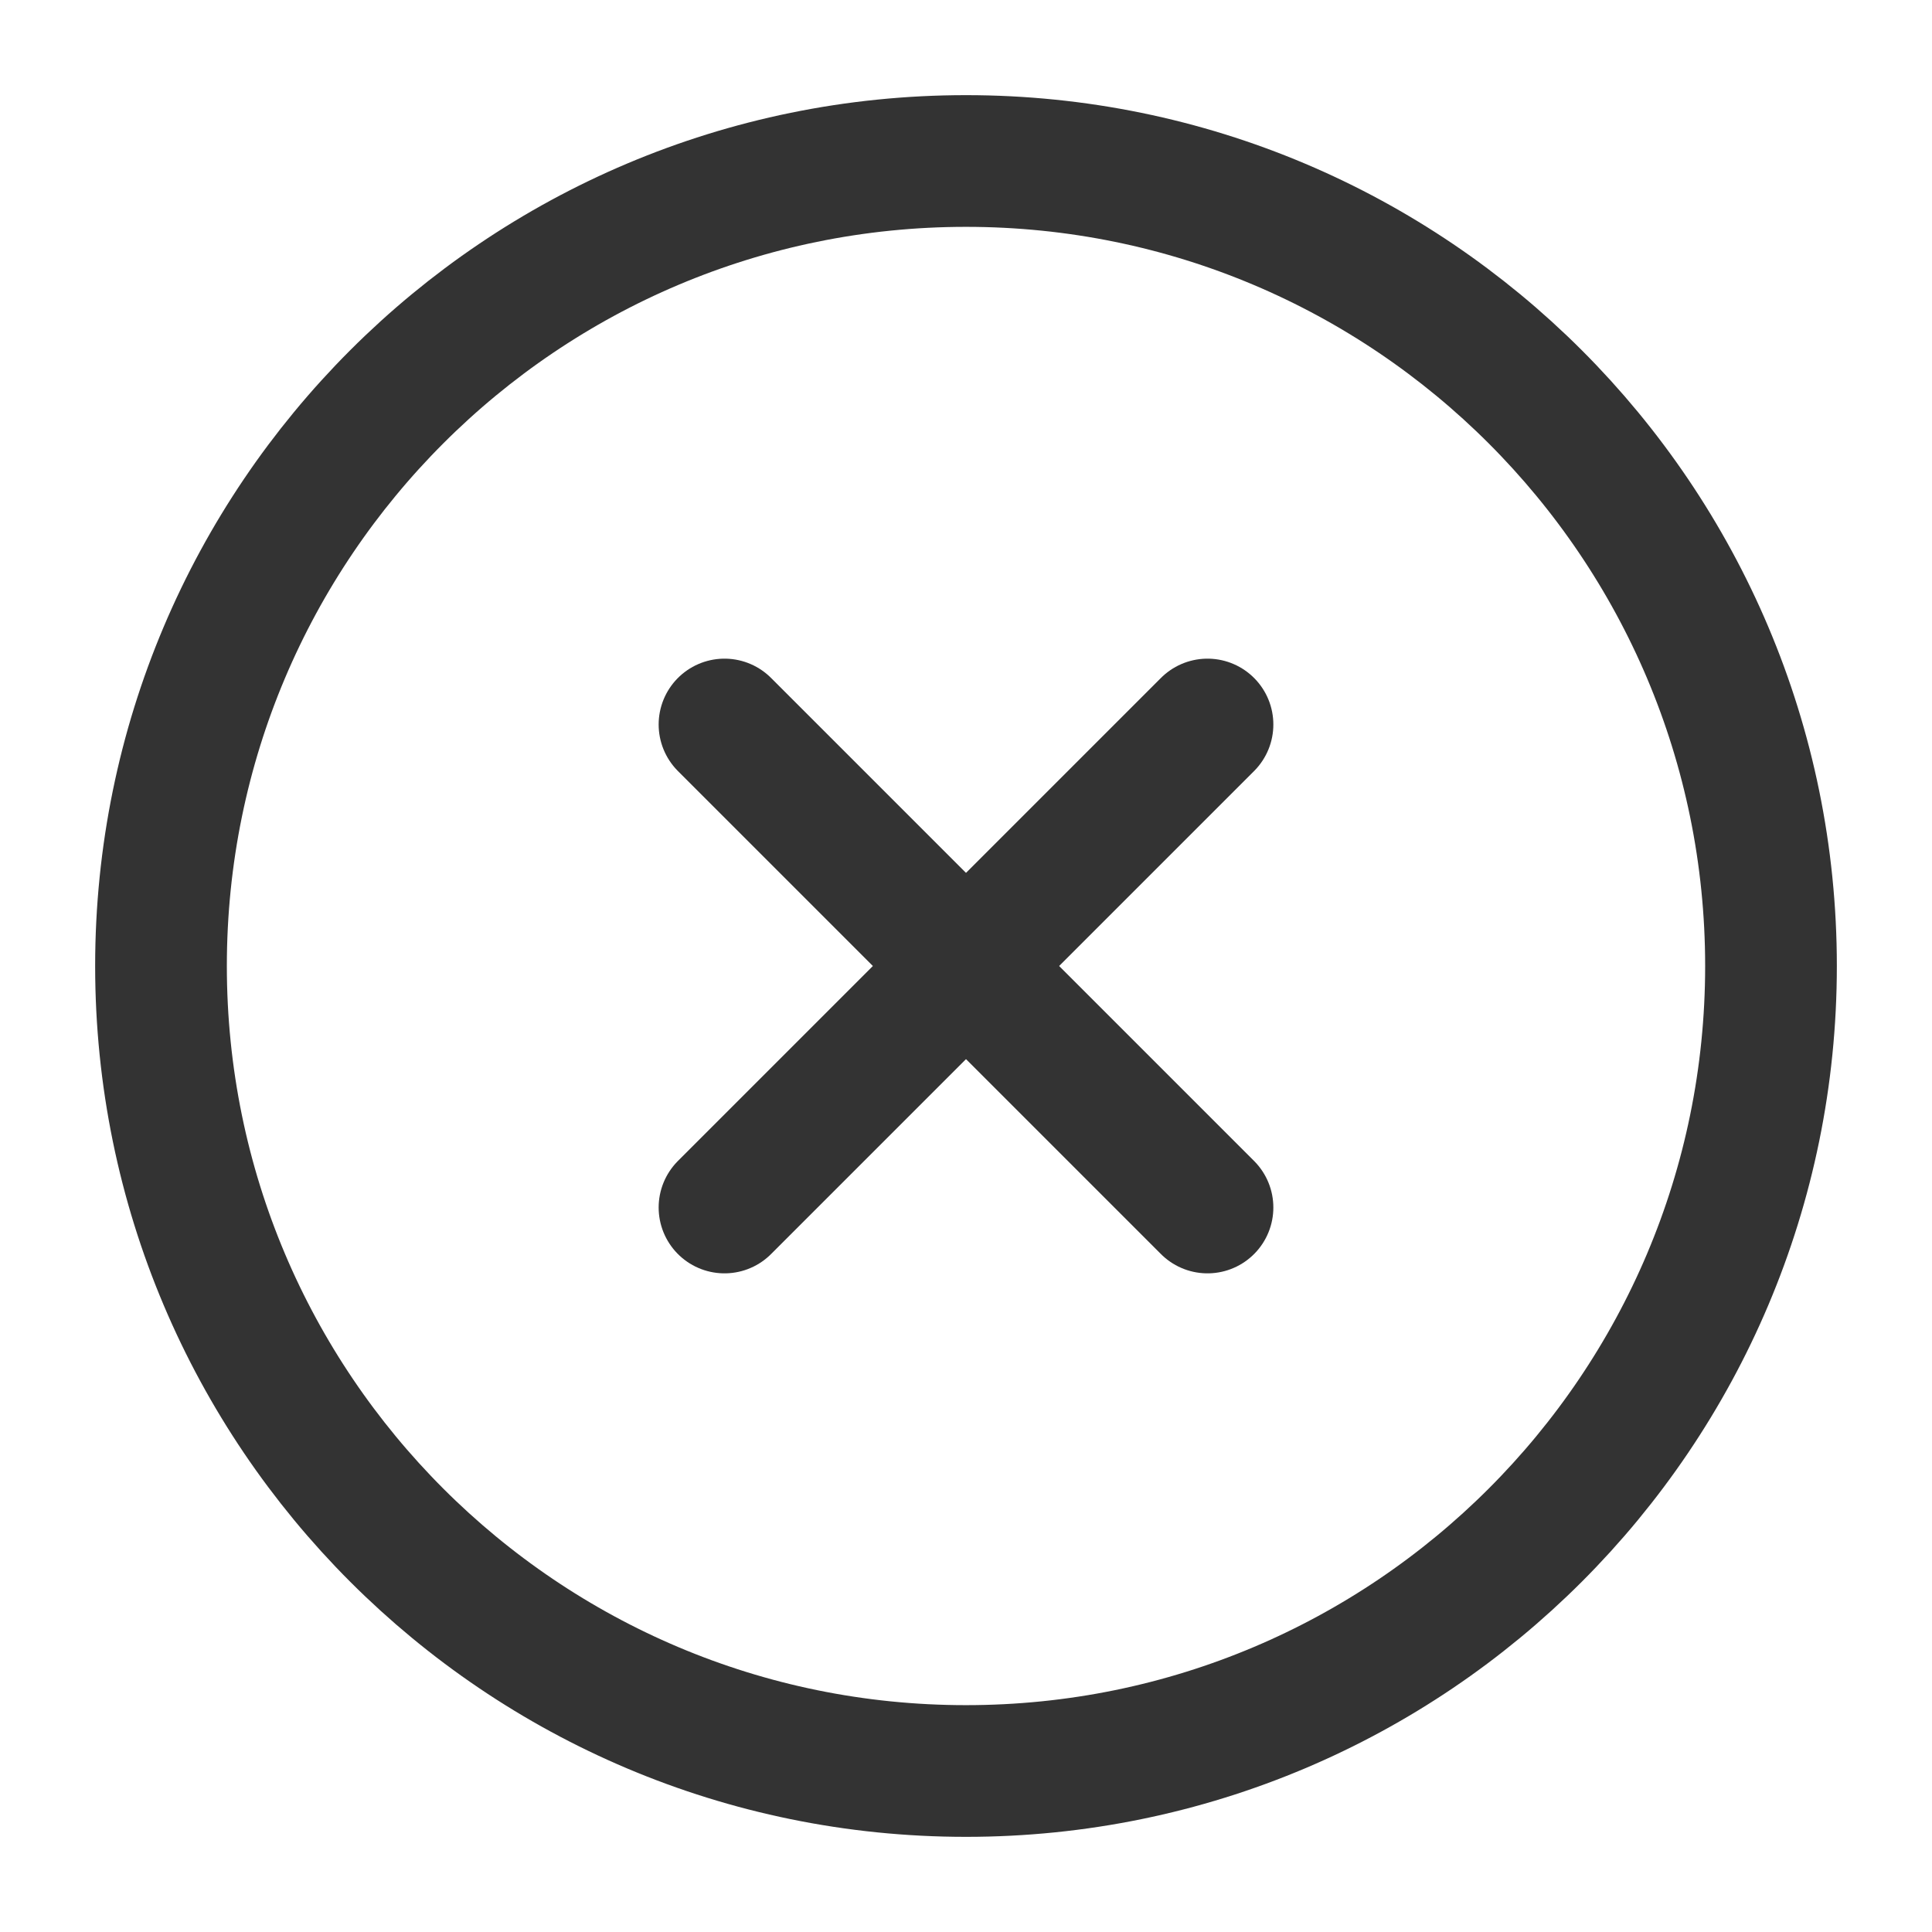 <svg width="18" height="18" viewBox="0 0 18 18" fill="none" xmlns="http://www.w3.org/2000/svg">
<path fill-rule="evenodd" clip-rule="evenodd" d="M9 16.5C13.142 16.5 16.5 13.142 16.5 9C16.5 4.858 13.142 1.5 9 1.5C4.858 1.5 1.5 4.858 1.5 9C1.5 13.142 4.858 16.5 9 16.5Z" stroke="#333333" stroke-width="1.227" stroke-linecap="round" stroke-linejoin="round"/>
<path d="M11.25 6.75L6.75 11.25" stroke="#333333" stroke-width="1.227" stroke-linecap="round" stroke-linejoin="round"/>
<path d="M6.75 6.75L11.25 11.25" stroke="#333333" stroke-width="1.227" stroke-linecap="round" stroke-linejoin="round"/>
</svg>
